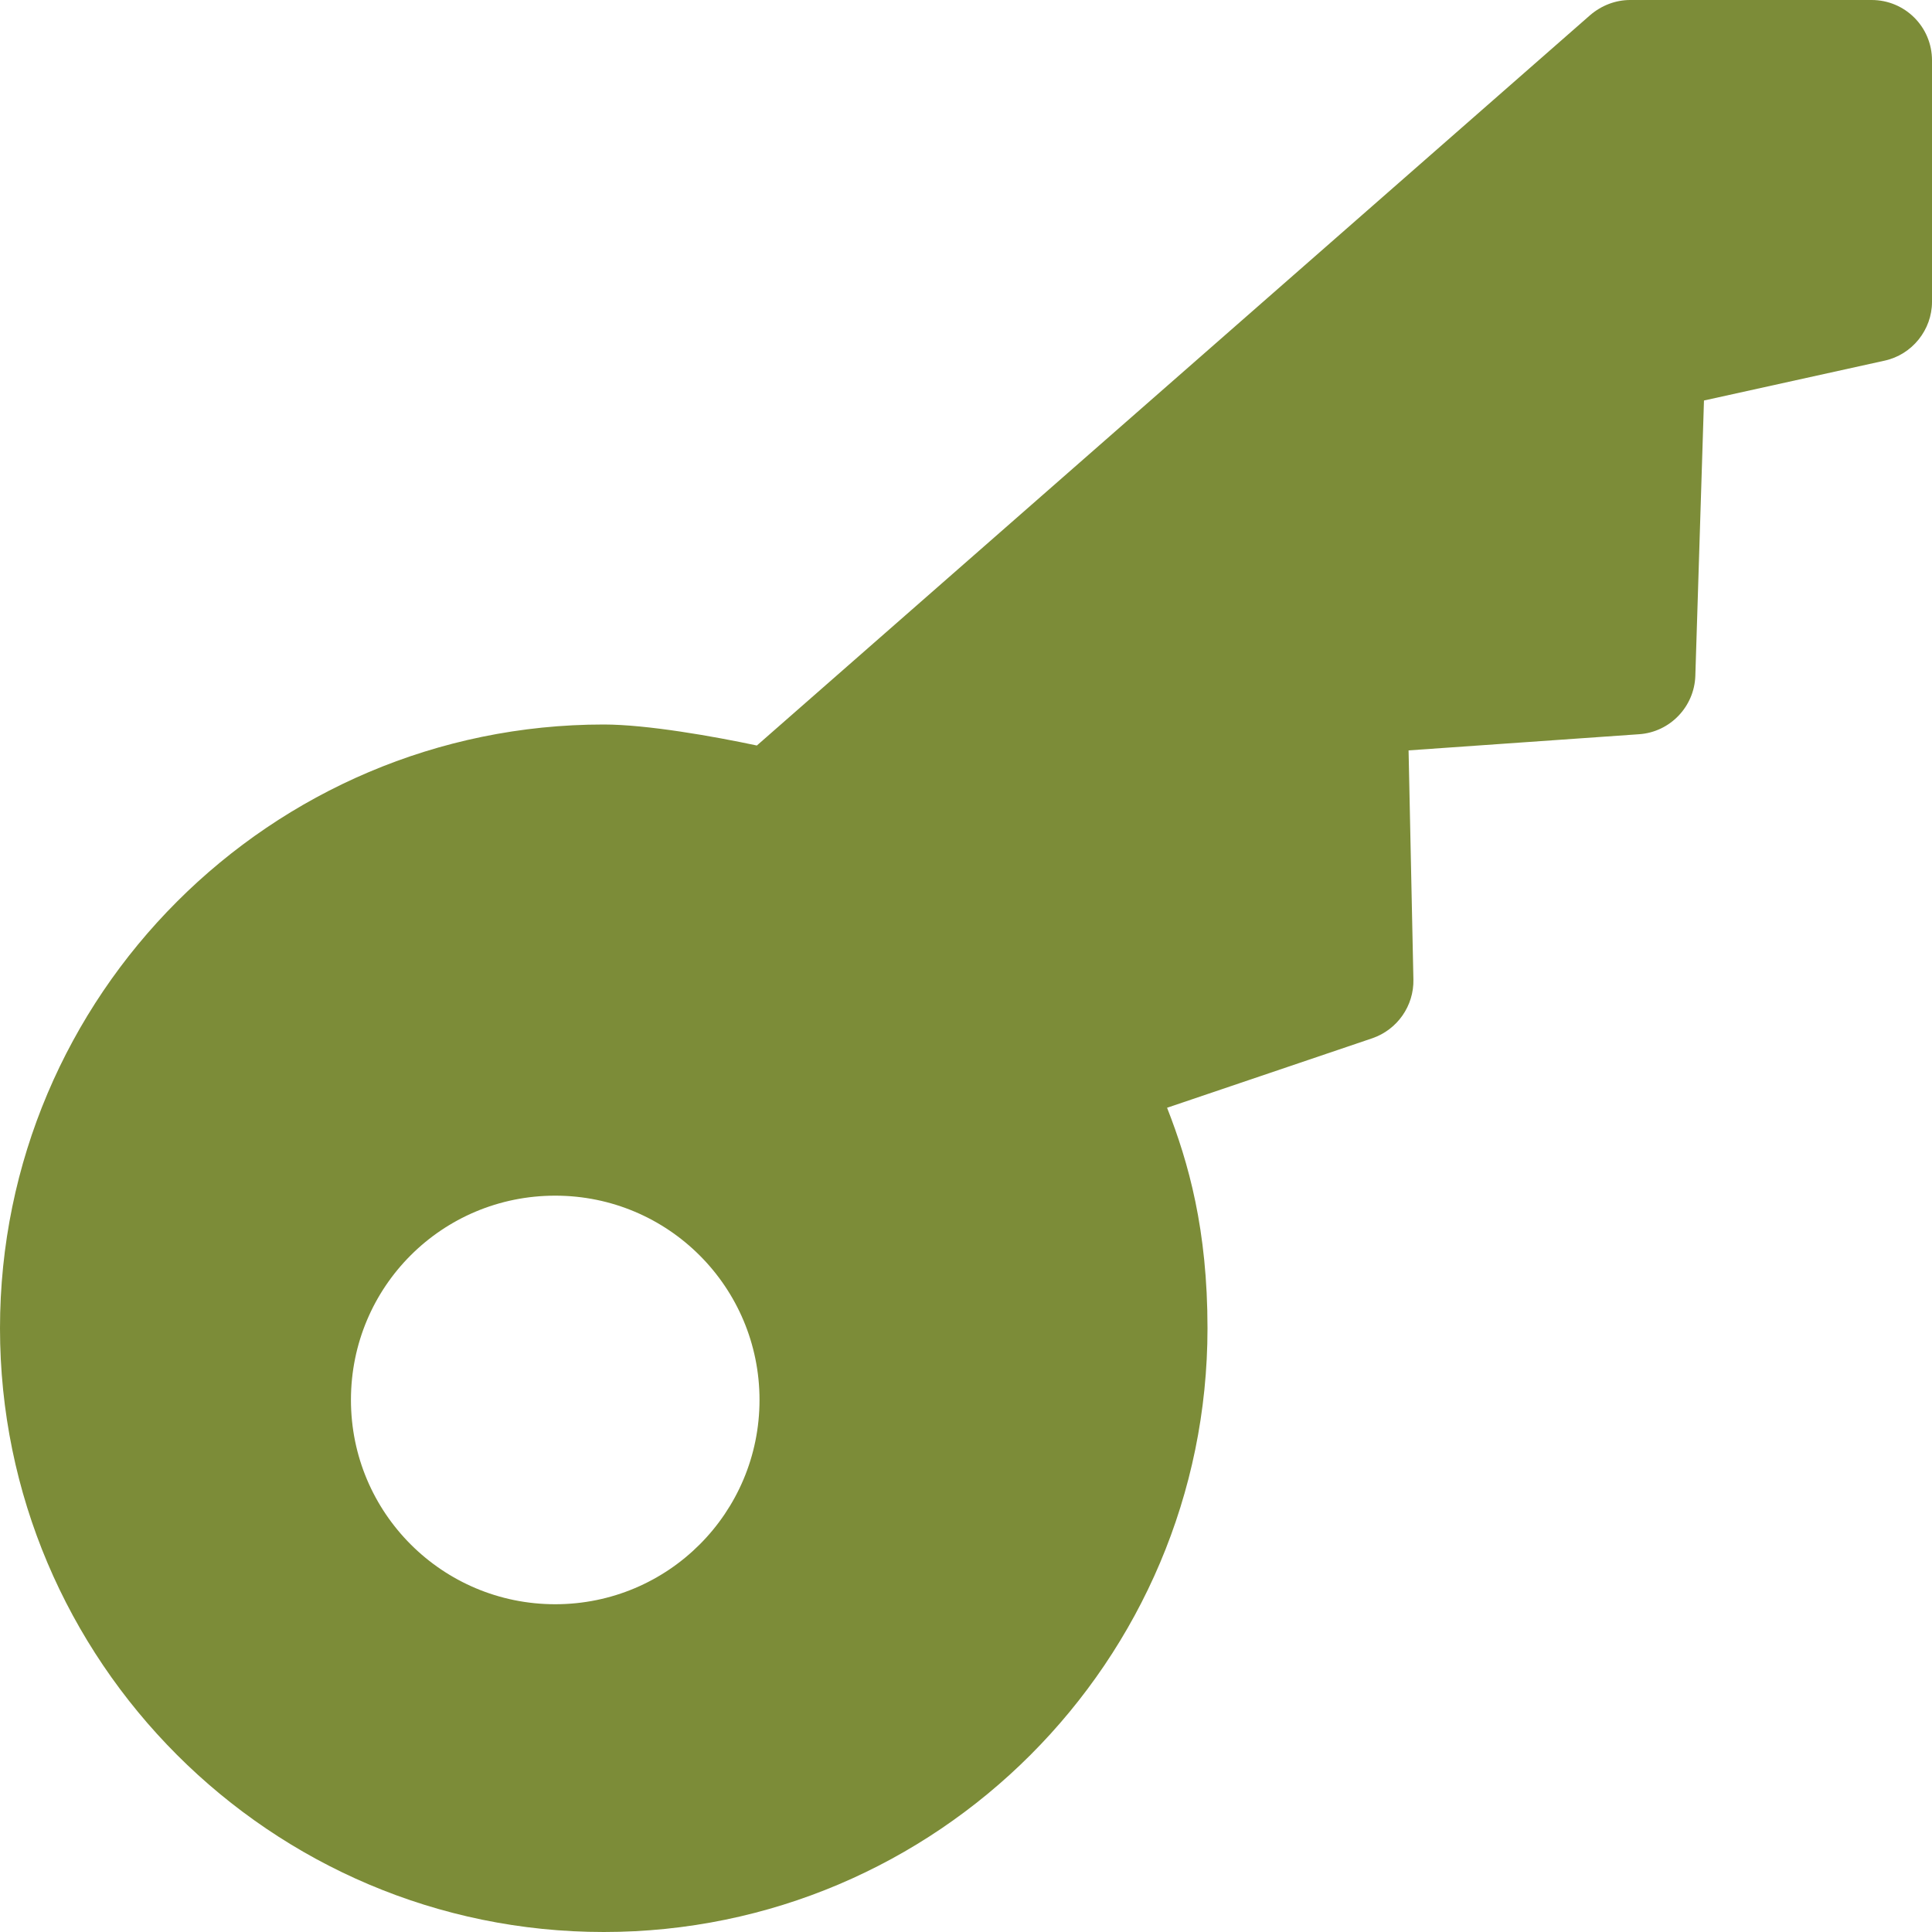 <svg width="40" height="40" viewBox="0 0 40 40" fill="none" xmlns="http://www.w3.org/2000/svg">
<g clip-path="url(#clip0_30_477)">
<path d="M38.75 0H33.75C33.449 0 33.158 0.112 32.924 0.312L15.67 15.435C14.777 15.245 13.393 15 12.5 15C5.603 15 0 20.614 0 27.5C0 34.386 5.603 40 12.5 40C19.397 40 25 34.386 25 27.5C25 25.458 24.609 24.074 24.163 22.935L28.415 21.495C28.929 21.317 29.275 20.826 29.263 20.279L29.163 15.536L33.94 15.201C34.576 15.156 35.078 14.632 35.1 13.995L35.279 8.292L39.018 7.467C39.587 7.344 40 6.83 40 6.25V1.25C40 0.558 39.442 0 38.75 0V0ZM11.495 33.214C9.163 33.214 7.266 31.328 7.266 28.984C7.266 26.641 9.152 24.755 11.495 24.755C13.839 24.755 15.725 26.652 15.725 28.984C15.725 31.317 13.839 33.214 11.495 33.214Z" fill="#7C8C38"/>
</g>
<defs>
<clipPath id="clip0_30_477">
<rect width="40" height="40" fill="white"/>
</clipPath>
</defs>
</svg>
